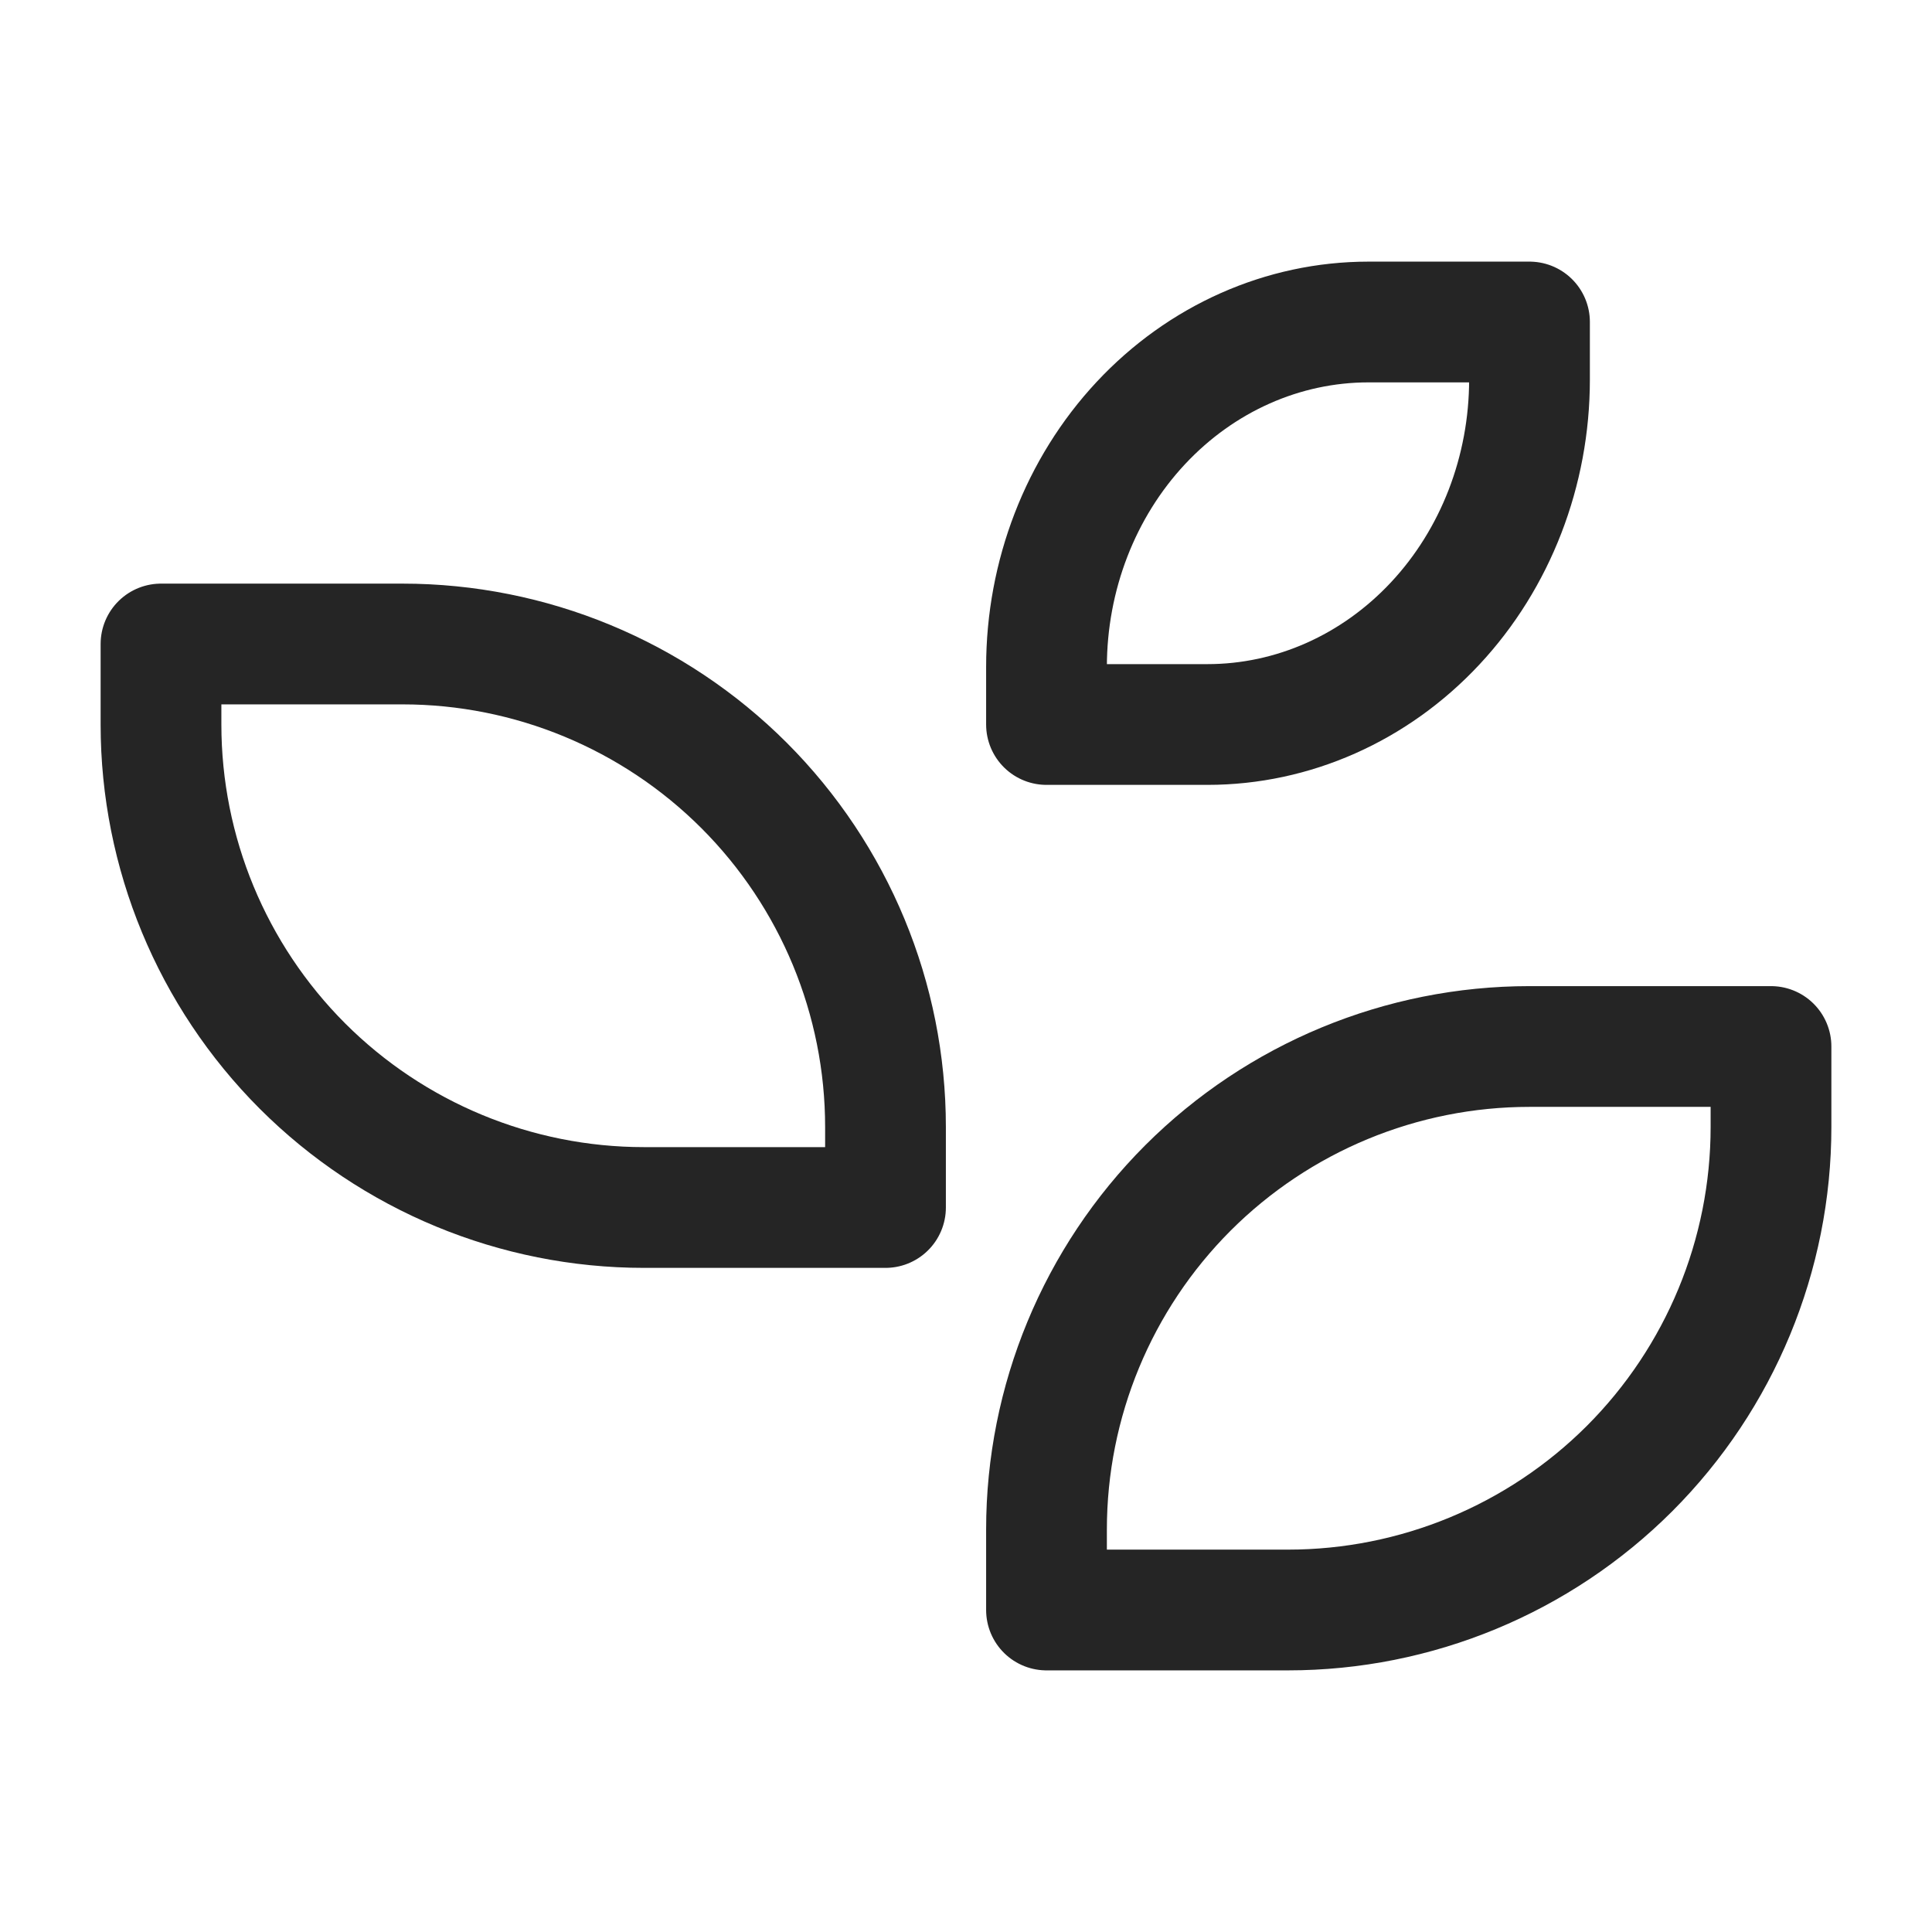 <svg width="24" height="24" viewBox="0 0 24 24" fill="none" xmlns="http://www.w3.org/2000/svg">
<path d="M11 14V15H8C6.409 15 4.883 14.368 3.757 13.243C2.632 12.117 2 10.591 2 9V8H5C6.591 8 8.117 8.632 9.243 9.757C10.368 10.883 11 12.409 11 14Z" stroke="#252525" stroke-width="1.5" stroke-linecap="round" stroke-linejoin="round"/>
<path d="M13 20V19C13 17.409 13.632 15.883 14.757 14.757C15.883 13.632 17.409 13 19 13H22V14C22 15.591 21.368 17.117 20.243 18.243C19.117 19.368 17.591 20 16 20H13Z" stroke="#252525" stroke-width="1.5" stroke-linecap="round" stroke-linejoin="round"/>
<path d="M13 9V8.286C13 7.149 13.421 6.059 14.172 5.255C14.922 4.452 15.939 4 17 4H19V4.714C19 5.851 18.579 6.941 17.828 7.745C17.078 8.548 16.061 9 15 9H13Z" stroke="#252525" stroke-width="1.5" stroke-linecap="round" stroke-linejoin="round"/>
</svg>
